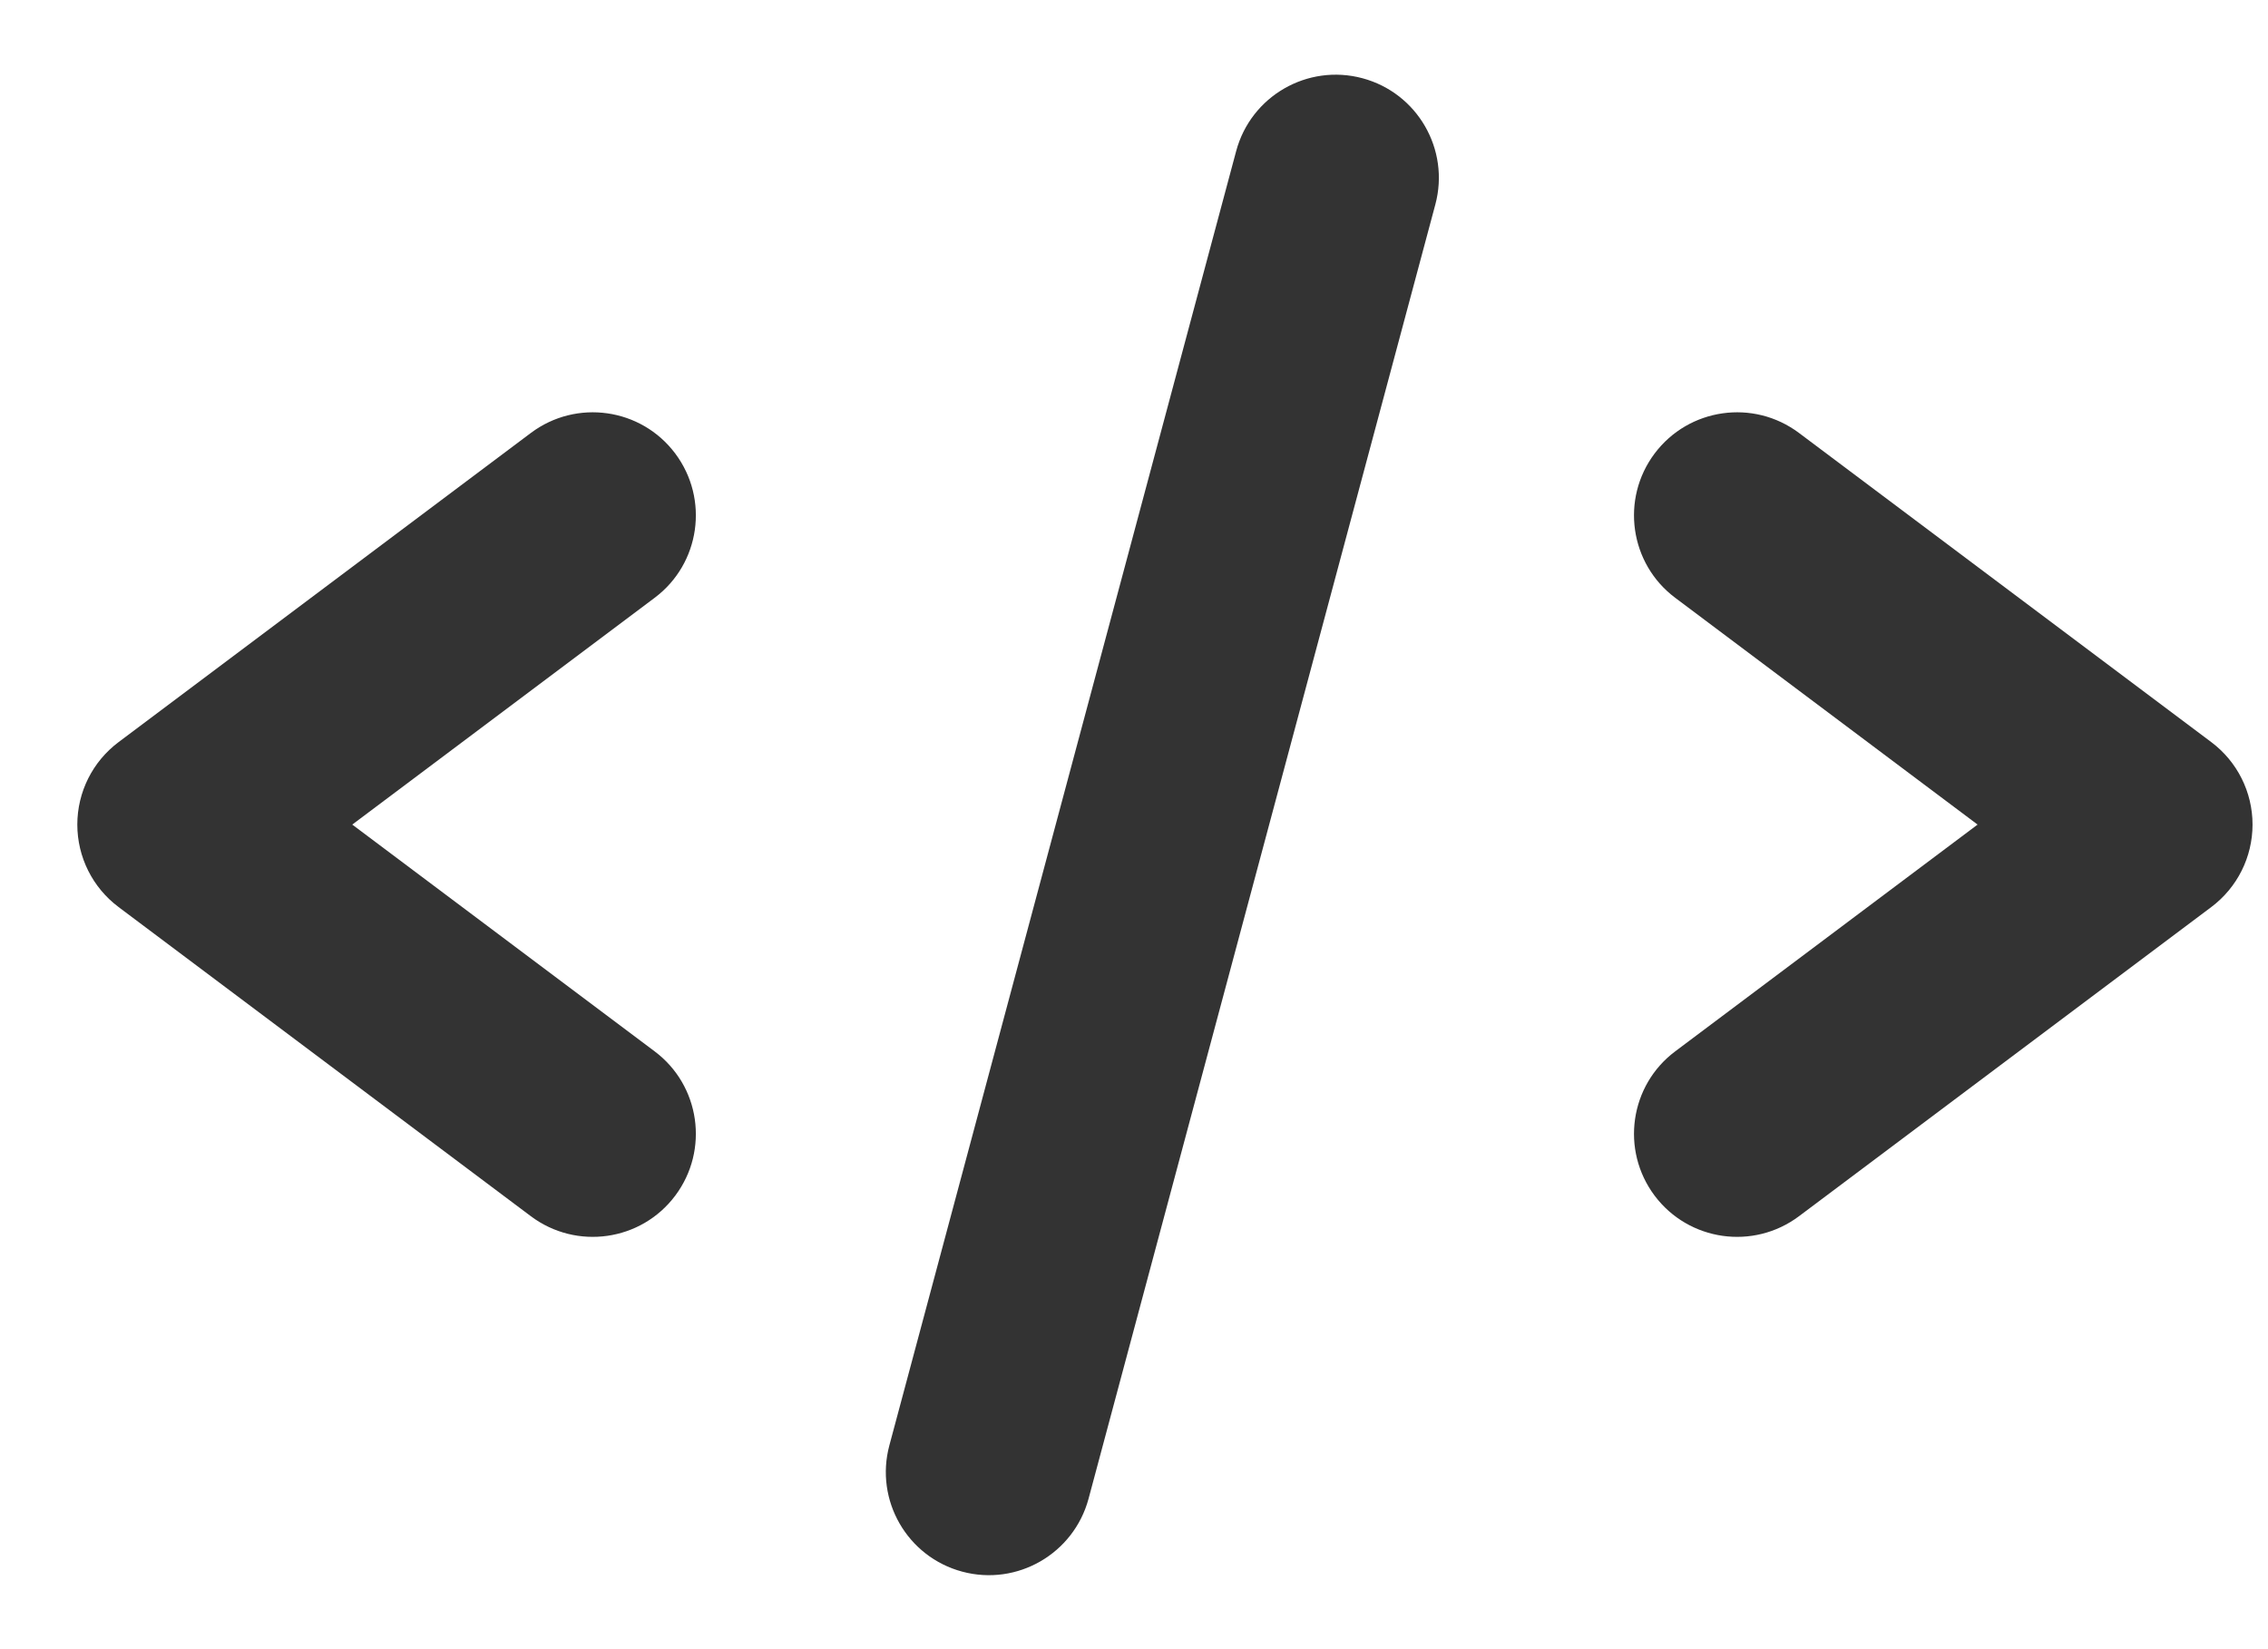 <svg width="22" height="16" viewBox="0 0 22 16" fill="none" xmlns="http://www.w3.org/2000/svg">
<path fill-rule="evenodd" clip-rule="evenodd" d="M13.923 1.984C14.066 1.45 13.749 0.902 13.216 0.759C12.683 0.616 12.134 0.932 11.991 1.466L8.627 14.023C8.484 14.556 8.8 15.105 9.334 15.248C9.867 15.391 10.415 15.074 10.559 14.541L13.923 1.984ZM6.55 4.4C6.219 3.958 5.592 3.869 5.15 4.2L1.15 7.2C0.898 7.389 0.75 7.685 0.75 8C0.75 8.315 0.898 8.611 1.15 8.8L5.15 11.8C5.592 12.131 6.219 12.042 6.55 11.6C6.881 11.158 6.792 10.531 6.35 10.2L3.417 8L6.35 5.8C6.792 5.469 6.881 4.842 6.55 4.4ZM16.05 4.4C16.382 3.958 17.008 3.869 17.45 4.2L21.45 7.2C21.702 7.389 21.85 7.685 21.85 8C21.85 8.315 21.702 8.611 21.45 8.8L17.45 11.8C17.008 12.131 16.382 12.042 16.05 11.6C15.719 11.158 15.808 10.531 16.25 10.2L19.183 8L16.25 5.8C15.808 5.469 15.719 4.842 16.05 4.4Z" fill="#333333"/>
</svg>
